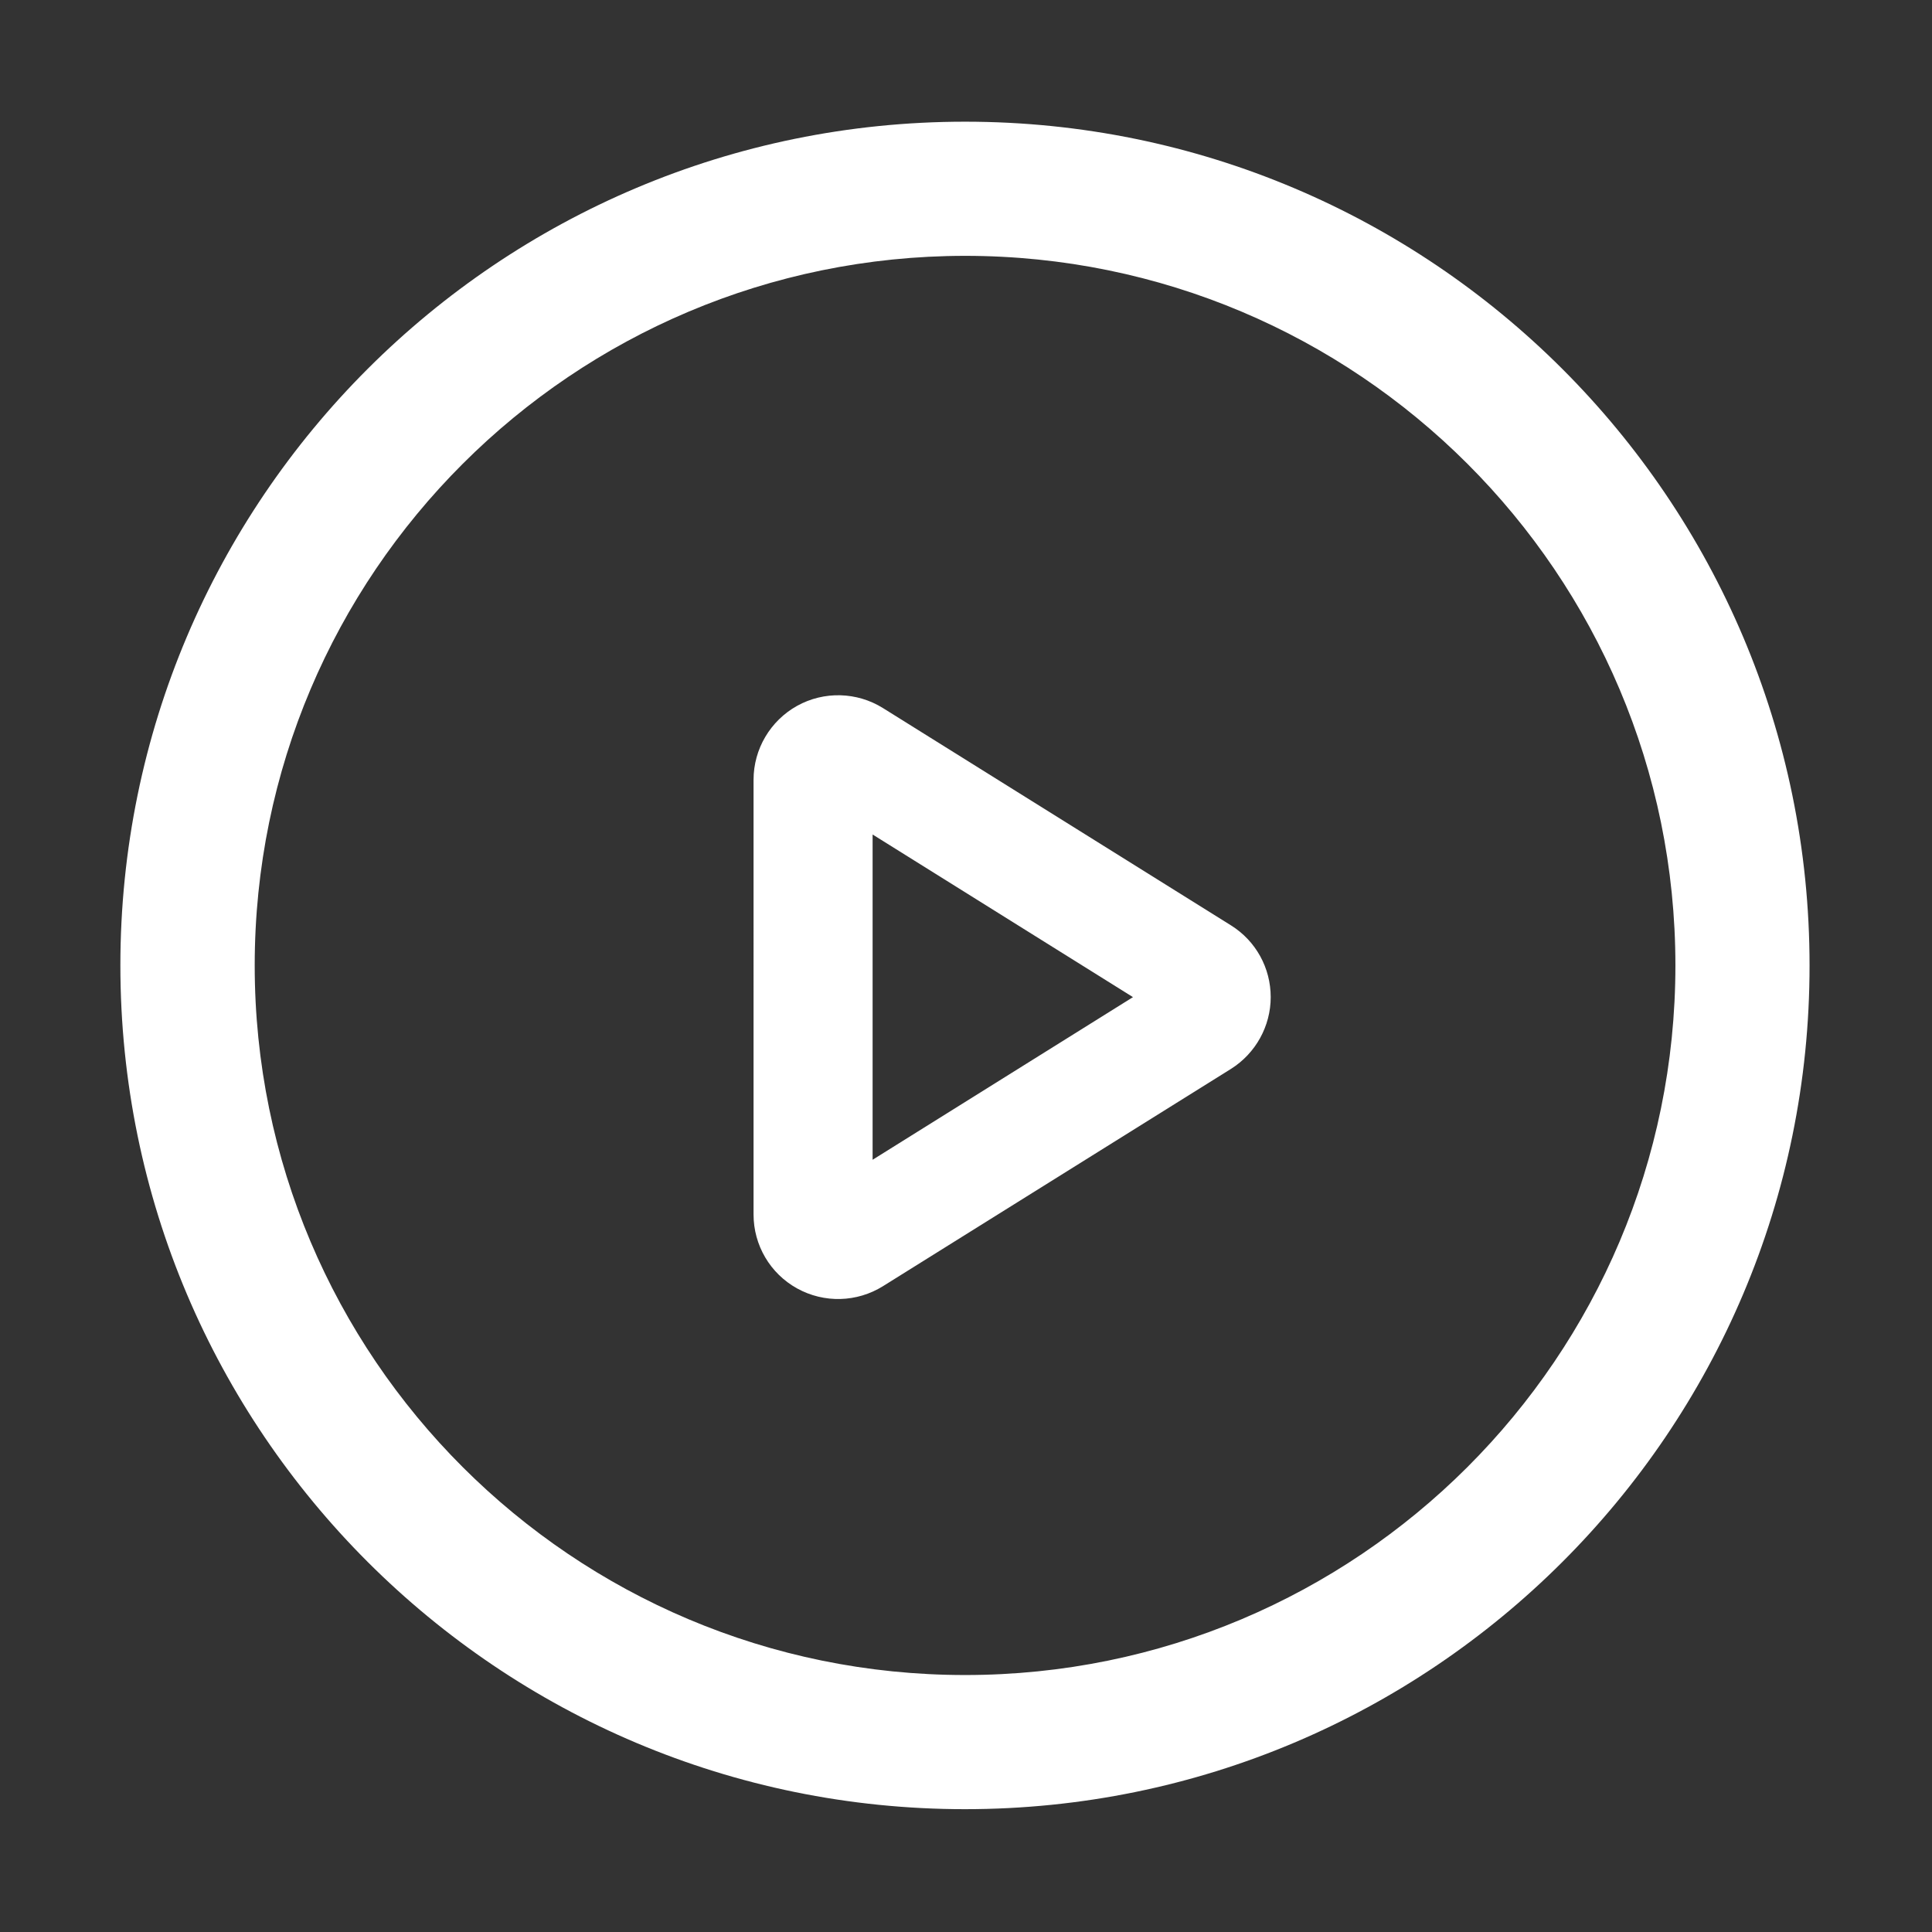 <?xml version="1.0" standalone="no"?><!DOCTYPE svg PUBLIC "-//W3C//DTD SVG 1.1//EN" "http://www.w3.org/Graphics/SVG/1.1/DTD/svg11.dtd"><svg t="1604397775250" class="icon" viewBox="0 0 1024 1024" version="1.1" xmlns="http://www.w3.org/2000/svg" p-id="1225" xmlns:xlink="http://www.w3.org/1999/xlink" width="200" height="200"><rect x="0" y="0" width="1024" height="1024" fill="#333333" stroke="none"/><defs><style type="text/css"></style></defs><path d="M511.5 887.8c207.9 0 376.5-168.4 376.5-376.1 0-207.7-168.6-376.1-376.5-376.1C303.6 135.7 135 304 135 511.7c0 207.7 168.6 376.1 376.5 376.1z m0 71.1c-247.2 0-447.7-200.2-447.7-447.2S264.2 64.5 511.5 64.5c247.2 0 447.6 200.2 447.6 447.2 0.1 247-200.4 447.2-447.6 447.2z m0 0" p-id="1226" fill="#ffffff"></path><path d="M462.5 442.3v172.4l138-86.2-138-86.2z m5.5 239.4c-13.8 8.6-31.2 9.1-45.5 1.2-14.3-7.9-23.1-22.9-23.1-39.2V413.3c0-16.3 8.9-31.3 23.1-39.2 14.3-7.9 31.7-7.4 45.5 1.2l184.5 115.2c13.1 8.2 21 22.5 21 38 0 15.4-8 29.8-21 38L468 681.7z m0 0" p-id="1227" fill="#ffffff"></path></svg>